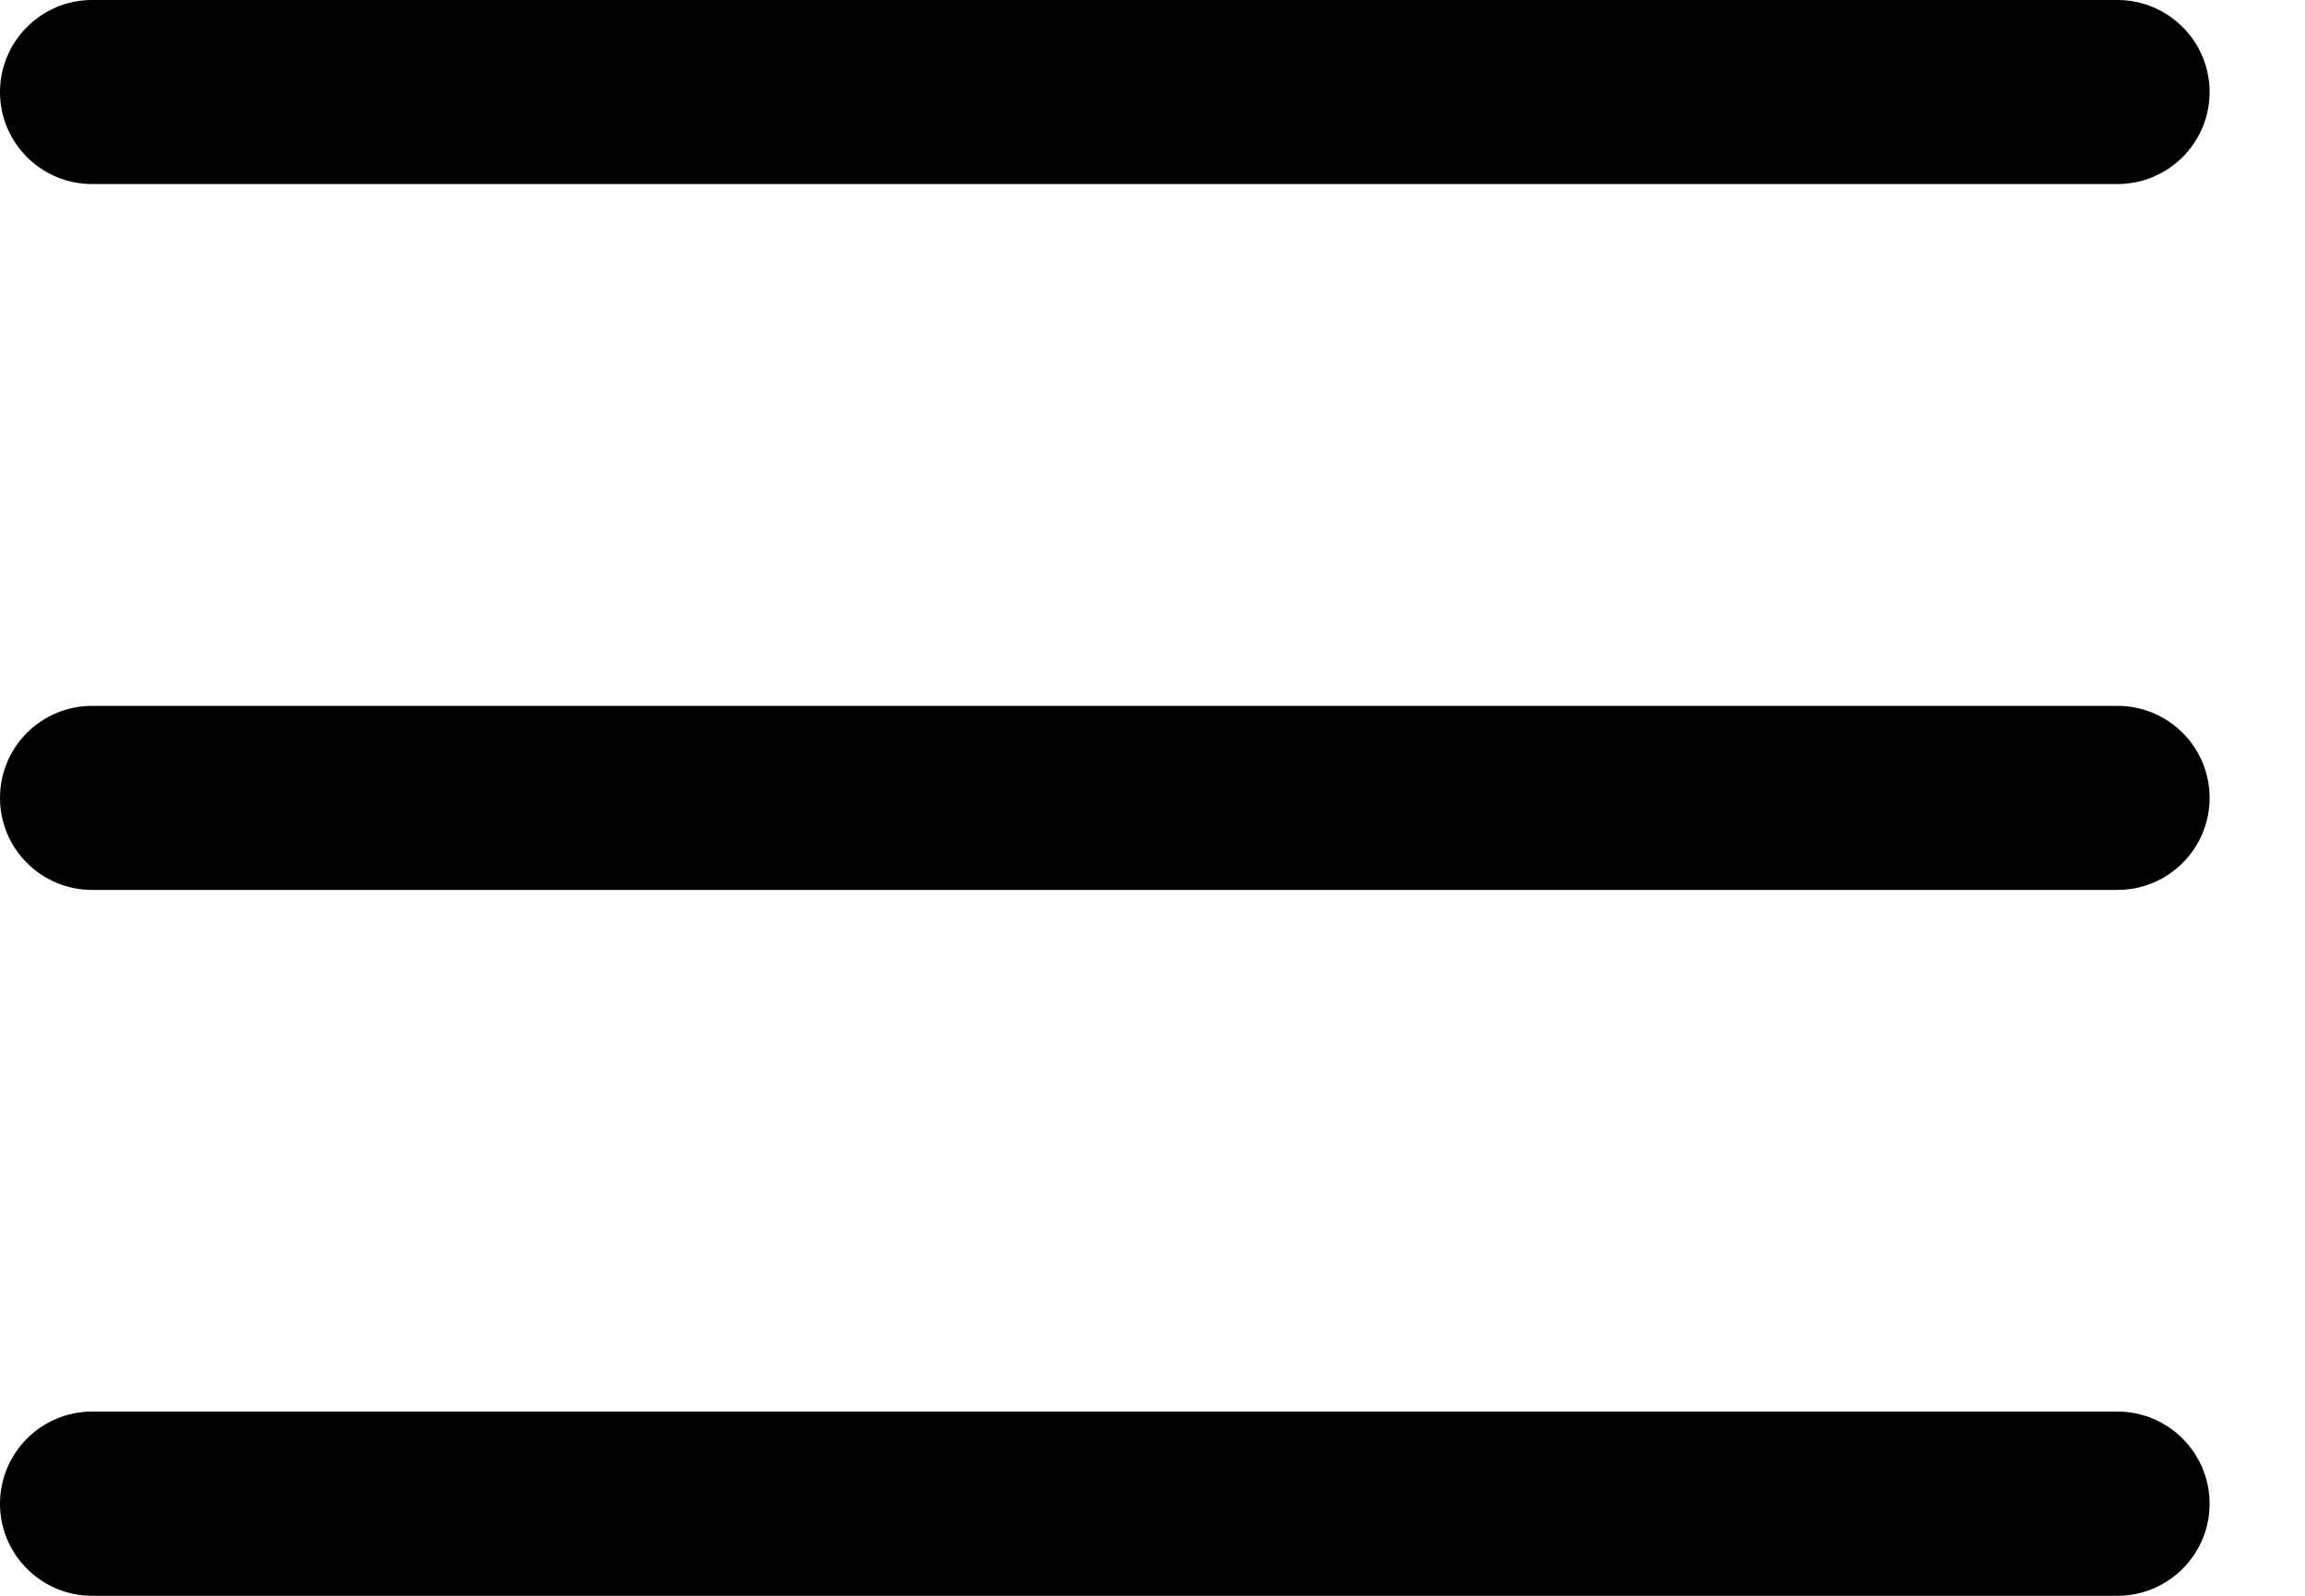 <svg width="13" height="9" viewBox="0 0 13 9" fill="none" xmlns="http://www.w3.org/2000/svg">
<path d="M11.942 5.019H0.519C0.233 5.019 0 4.787 0 4.5C0 4.213 0.233 3.981 0.519 3.981H11.942C12.229 3.981 12.462 4.213 12.462 4.5C12.462 4.787 12.229 5.019 11.942 5.019Z" fill="black"/>
<path d="M11.942 1.038H0.519C0.233 1.038 0 0.806 0 0.519C0 0.233 0.233 0 0.519 0H11.942C12.229 0 12.462 0.233 12.462 0.519C12.462 0.806 12.229 1.038 11.942 1.038Z" fill="black"/>
<path d="M11.942 9H0.519C0.233 9 0 8.767 0 8.481C0 8.194 0.233 7.961 0.519 7.961H11.942C12.229 7.961 12.462 8.194 12.462 8.481C12.462 8.767 12.229 9 11.942 9Z" fill="black"/>
</svg>